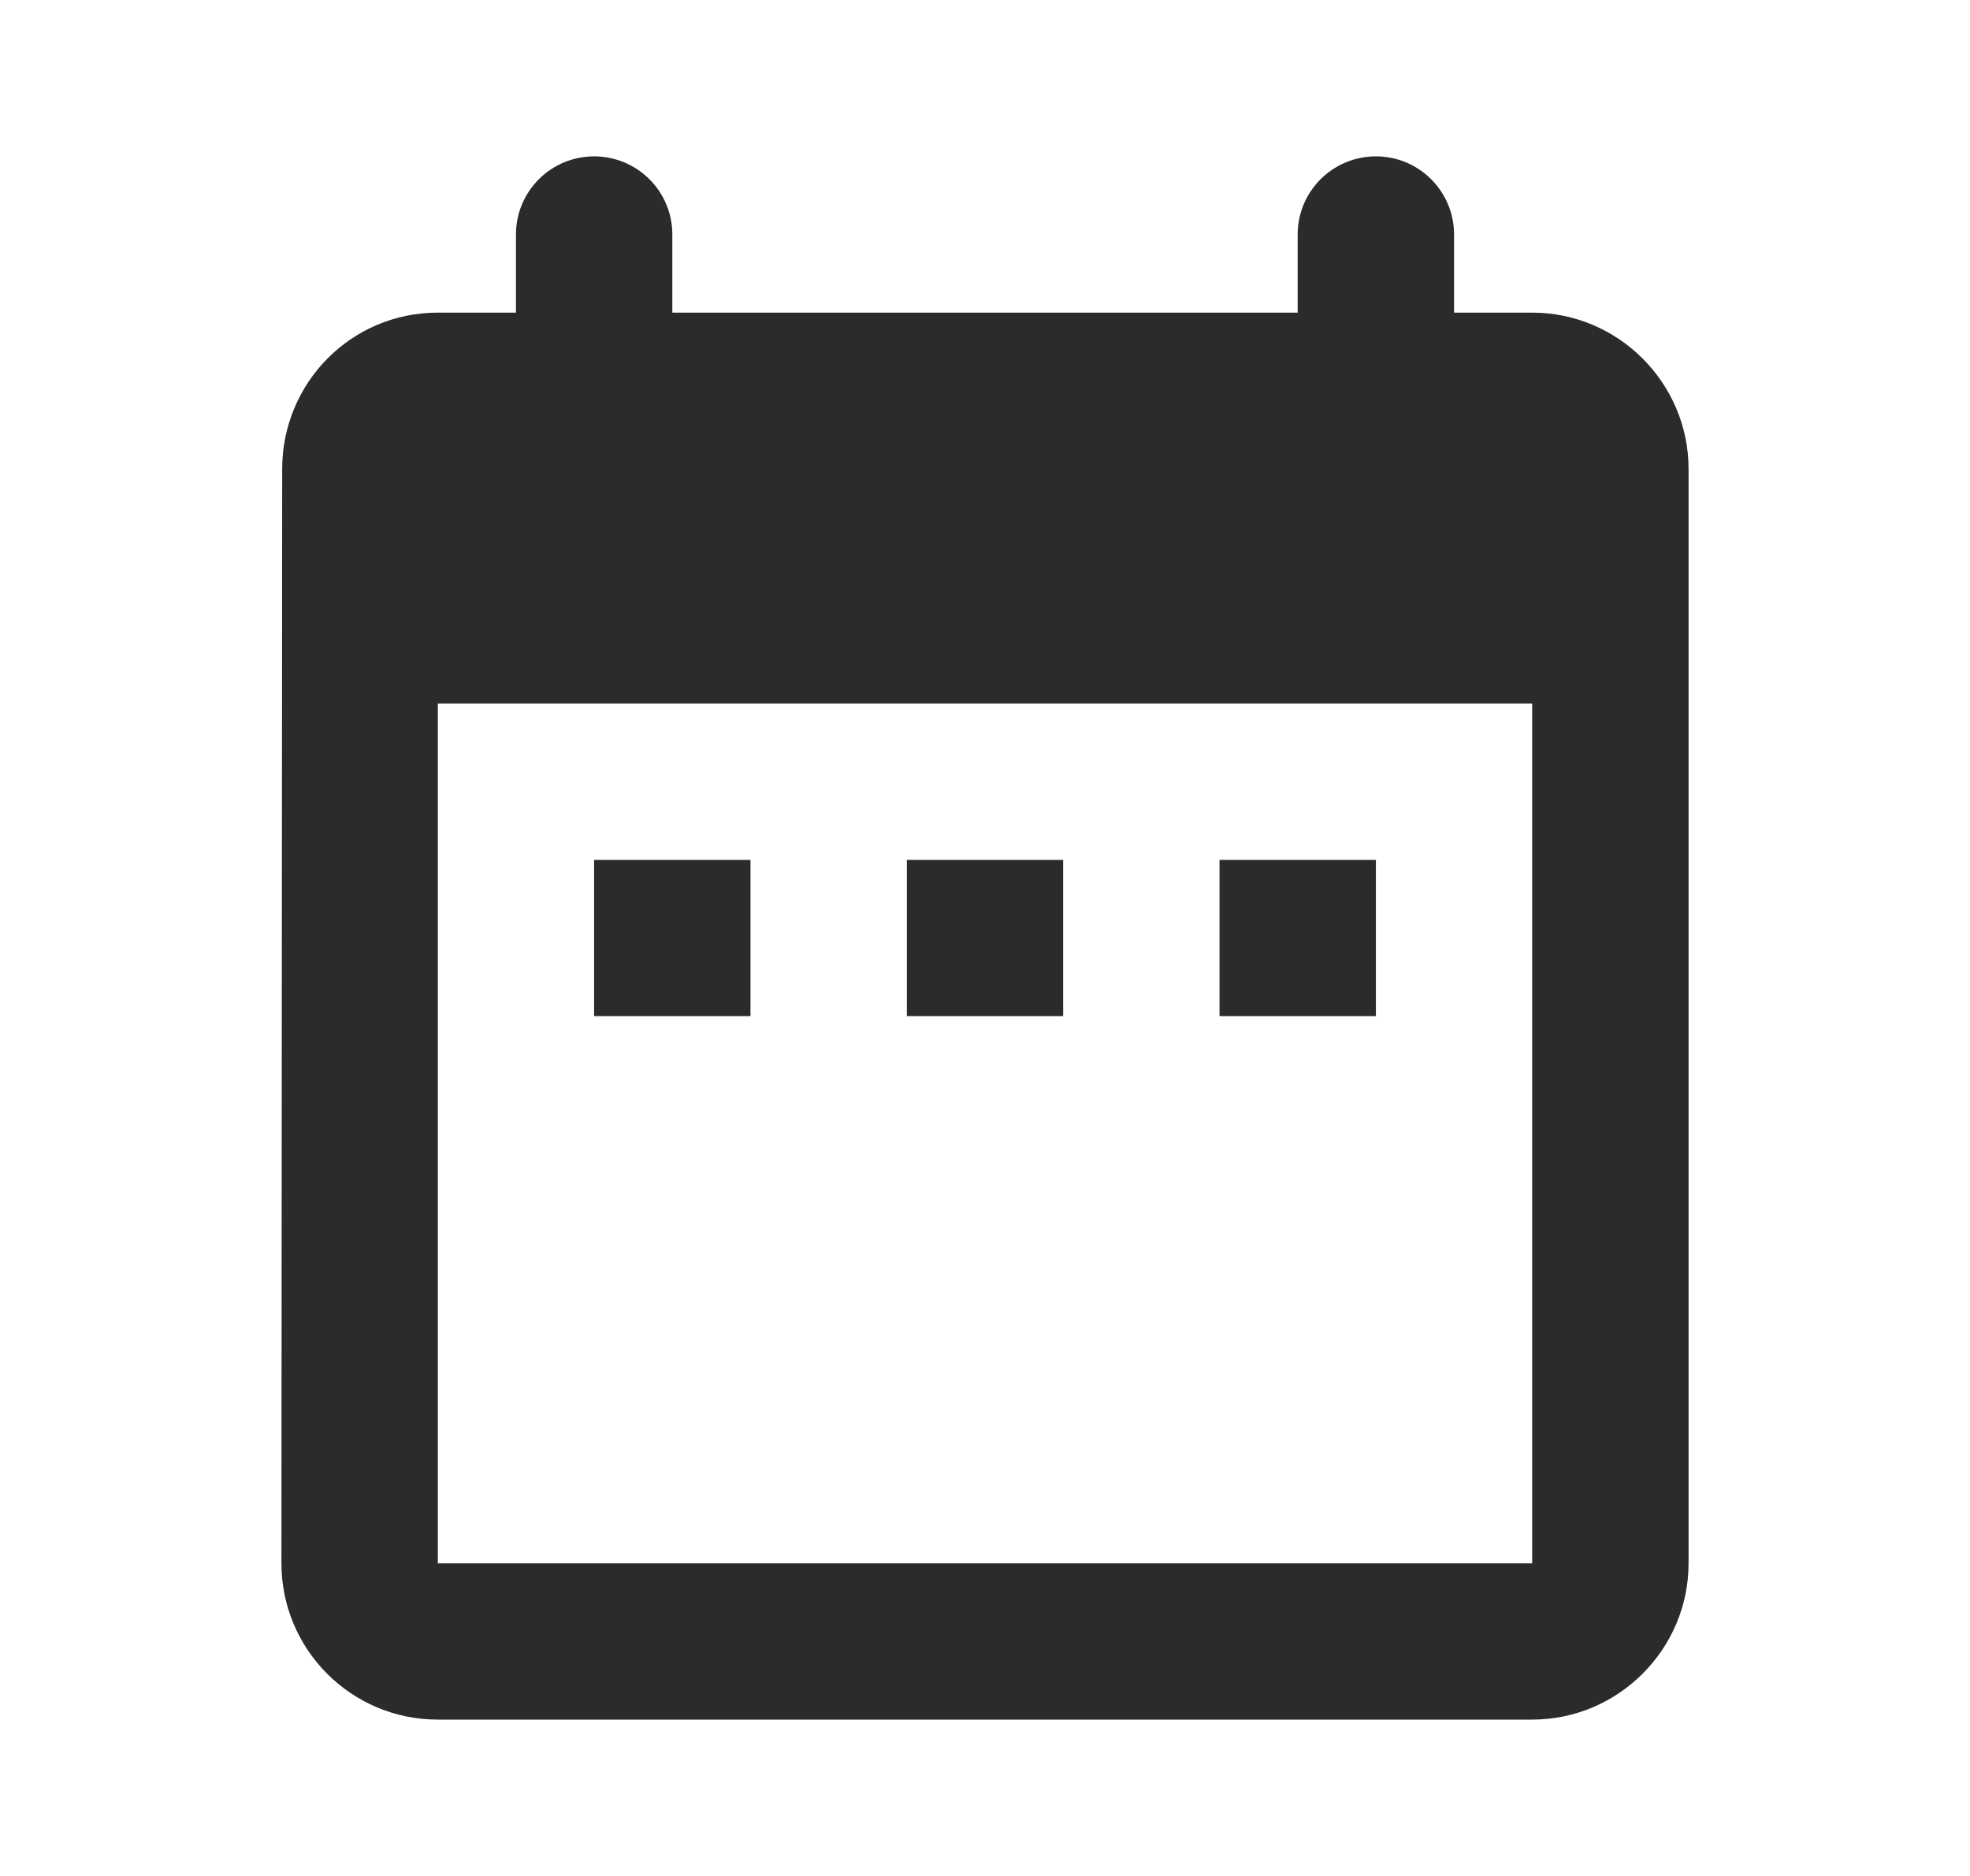<svg width="21" height="20" viewBox="0 0 21 20" fill="none" xmlns="http://www.w3.org/2000/svg">
<path d="M8 9.167H6.333V10.833H8V9.167ZM11.333 9.167H9.667V10.833H11.333V9.167ZM14.667 9.167H13V10.833H14.667V9.167ZM16.333 3.333H15.5V2.5C15.5 2.04 15.127 1.667 14.667 1.667C14.206 1.667 13.833 2.04 13.833 2.5V3.333H7.167V2.5C7.167 2.04 6.794 1.667 6.333 1.667C5.873 1.667 5.5 2.04 5.5 2.5V3.333H4.667C3.742 3.333 3.008 4.083 3.008 5L3 16.667C3 17.583 3.742 18.333 4.667 18.333H16.333C17.25 18.333 18 17.583 18 16.667V5C18 4.083 17.25 3.333 16.333 3.333ZM16.333 16.667H4.667V7.5H16.333V16.667Z" fill="#2B2B2B"/>
</svg>
